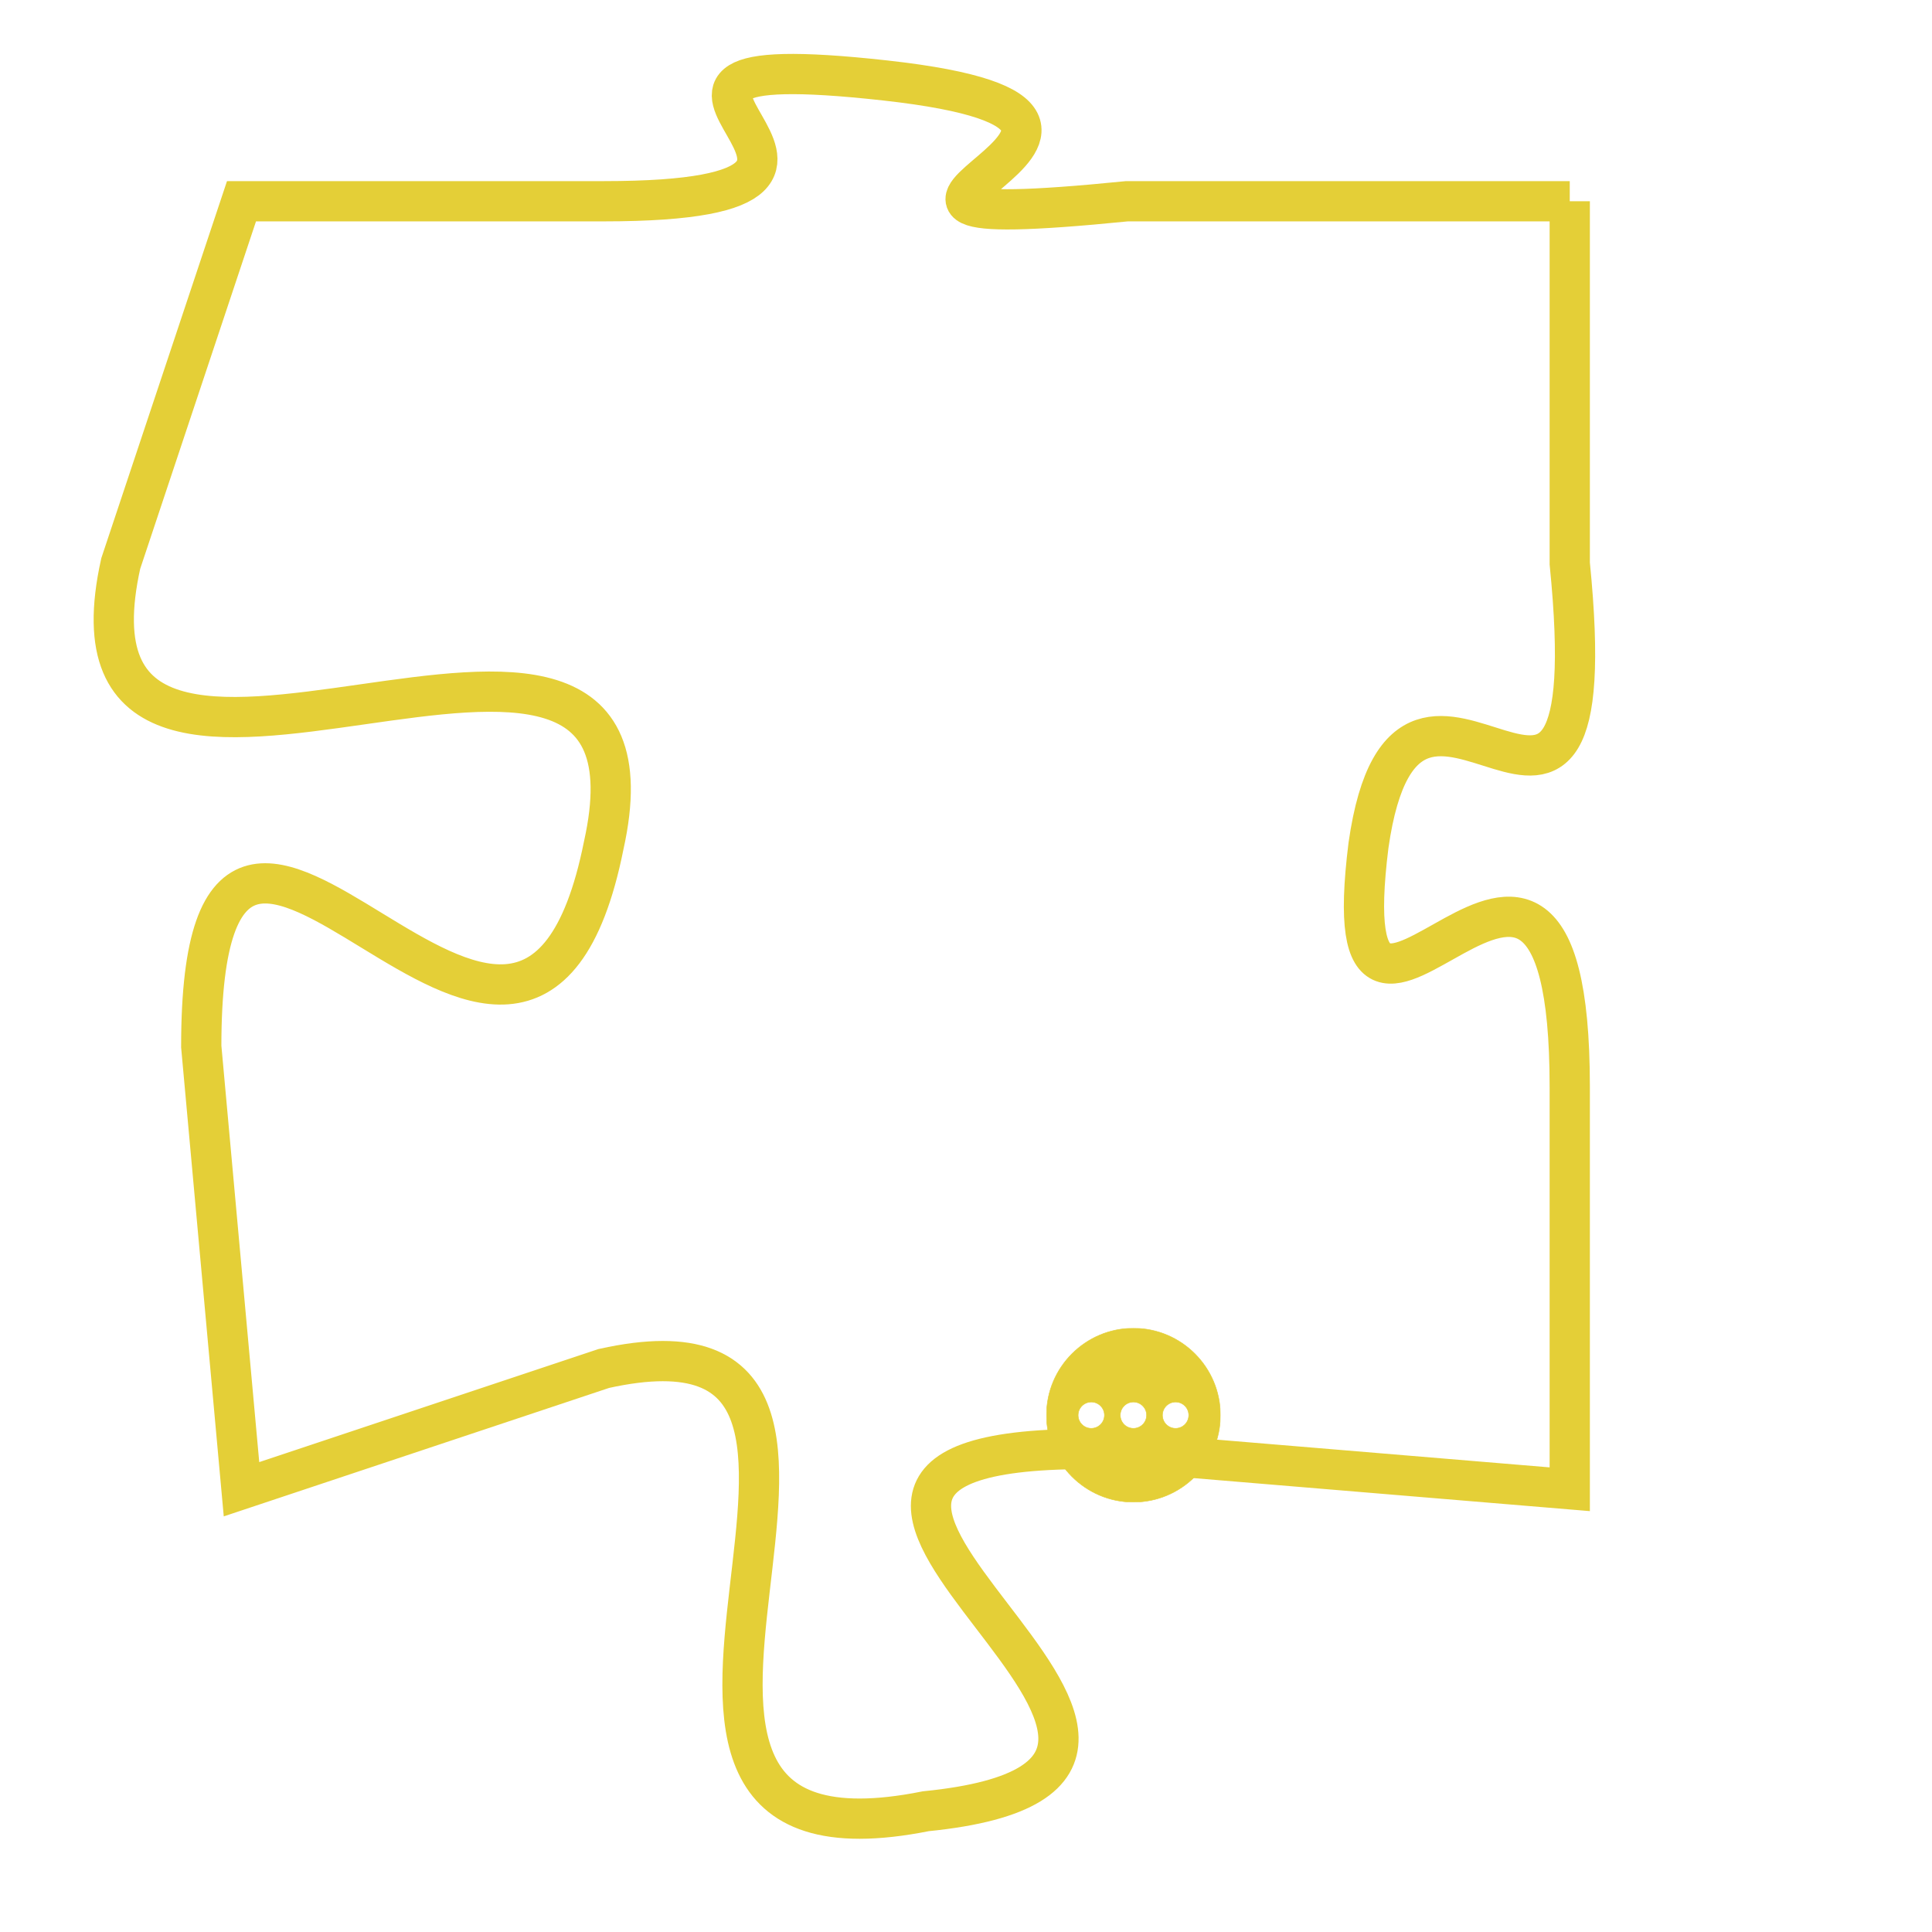 <svg version="1.1" xmlns="http://www.w3.org/2000/svg" xmlns:xlink="http://www.w3.org/1999/xlink" fill="transparent" x="0" y="0" width="350" height="350" preserveAspectRatio="xMinYMin slice"><style type="text/css">.links{fill:transparent;stroke: #E4CF37;}.links:hover{fill:#63D272; opacity:0.4;}</style><defs><g id="allt"><path id="t3452" d="M2409,832 L2398,832 C2388,833 2401,830 2392,829 C2383,828 2394,832 2385,832 L2376,832 2376,832 L2373,841 C2371,850 2387,839 2385,848 C2383,858 2375,842 2375,853 L2376,864 2376,864 L2385,861 C2394,859 2383,874 2393,872 C2403,871 2386,863 2397,863 L2409,864 2409,864 L2409,854 C2409,844 2403,856 2404,848 C2405,841 2410,851 2409,841 L2409,832"/></g><clipPath id="c" clipRule="evenodd" fill="transparent"><use href="#t3452"/></clipPath></defs><svg viewBox="2370 827 41 48" preserveAspectRatio="xMinYMin meet"><svg width="4380" height="2430"><g><image crossorigin="anonymous" x="0" y="0" href="https://nftpuzzle.license-token.com/assets/completepuzzle.svg" width="100%" height="100%" /><g class="links"><use href="#t3452"/></g></g></svg><svg x="2396" y="860" height="9%" width="9%" viewBox="0 0 330 330"><g><a xlink:href="https://nftpuzzle.license-token.com/" class="links"><title>See the most innovative NFT based token software licensing project</title><path fill="#E4CF37" id="more" d="M165,0C74.019,0,0,74.019,0,165s74.019,165,165,165s165-74.019,165-165S255.981,0,165,0z M85,190 c-13.785,0-25-11.215-25-25s11.215-25,25-25s25,11.215,25,25S98.785,190,85,190z M165,190c-13.785,0-25-11.215-25-25 s11.215-25,25-25s25,11.215,25,25S178.785,190,165,190z M245,190c-13.785,0-25-11.215-25-25s11.215-25,25-25 c13.785,0,25,11.215,25,25S258.785,190,245,190z"></path></a></g></svg></svg></svg>